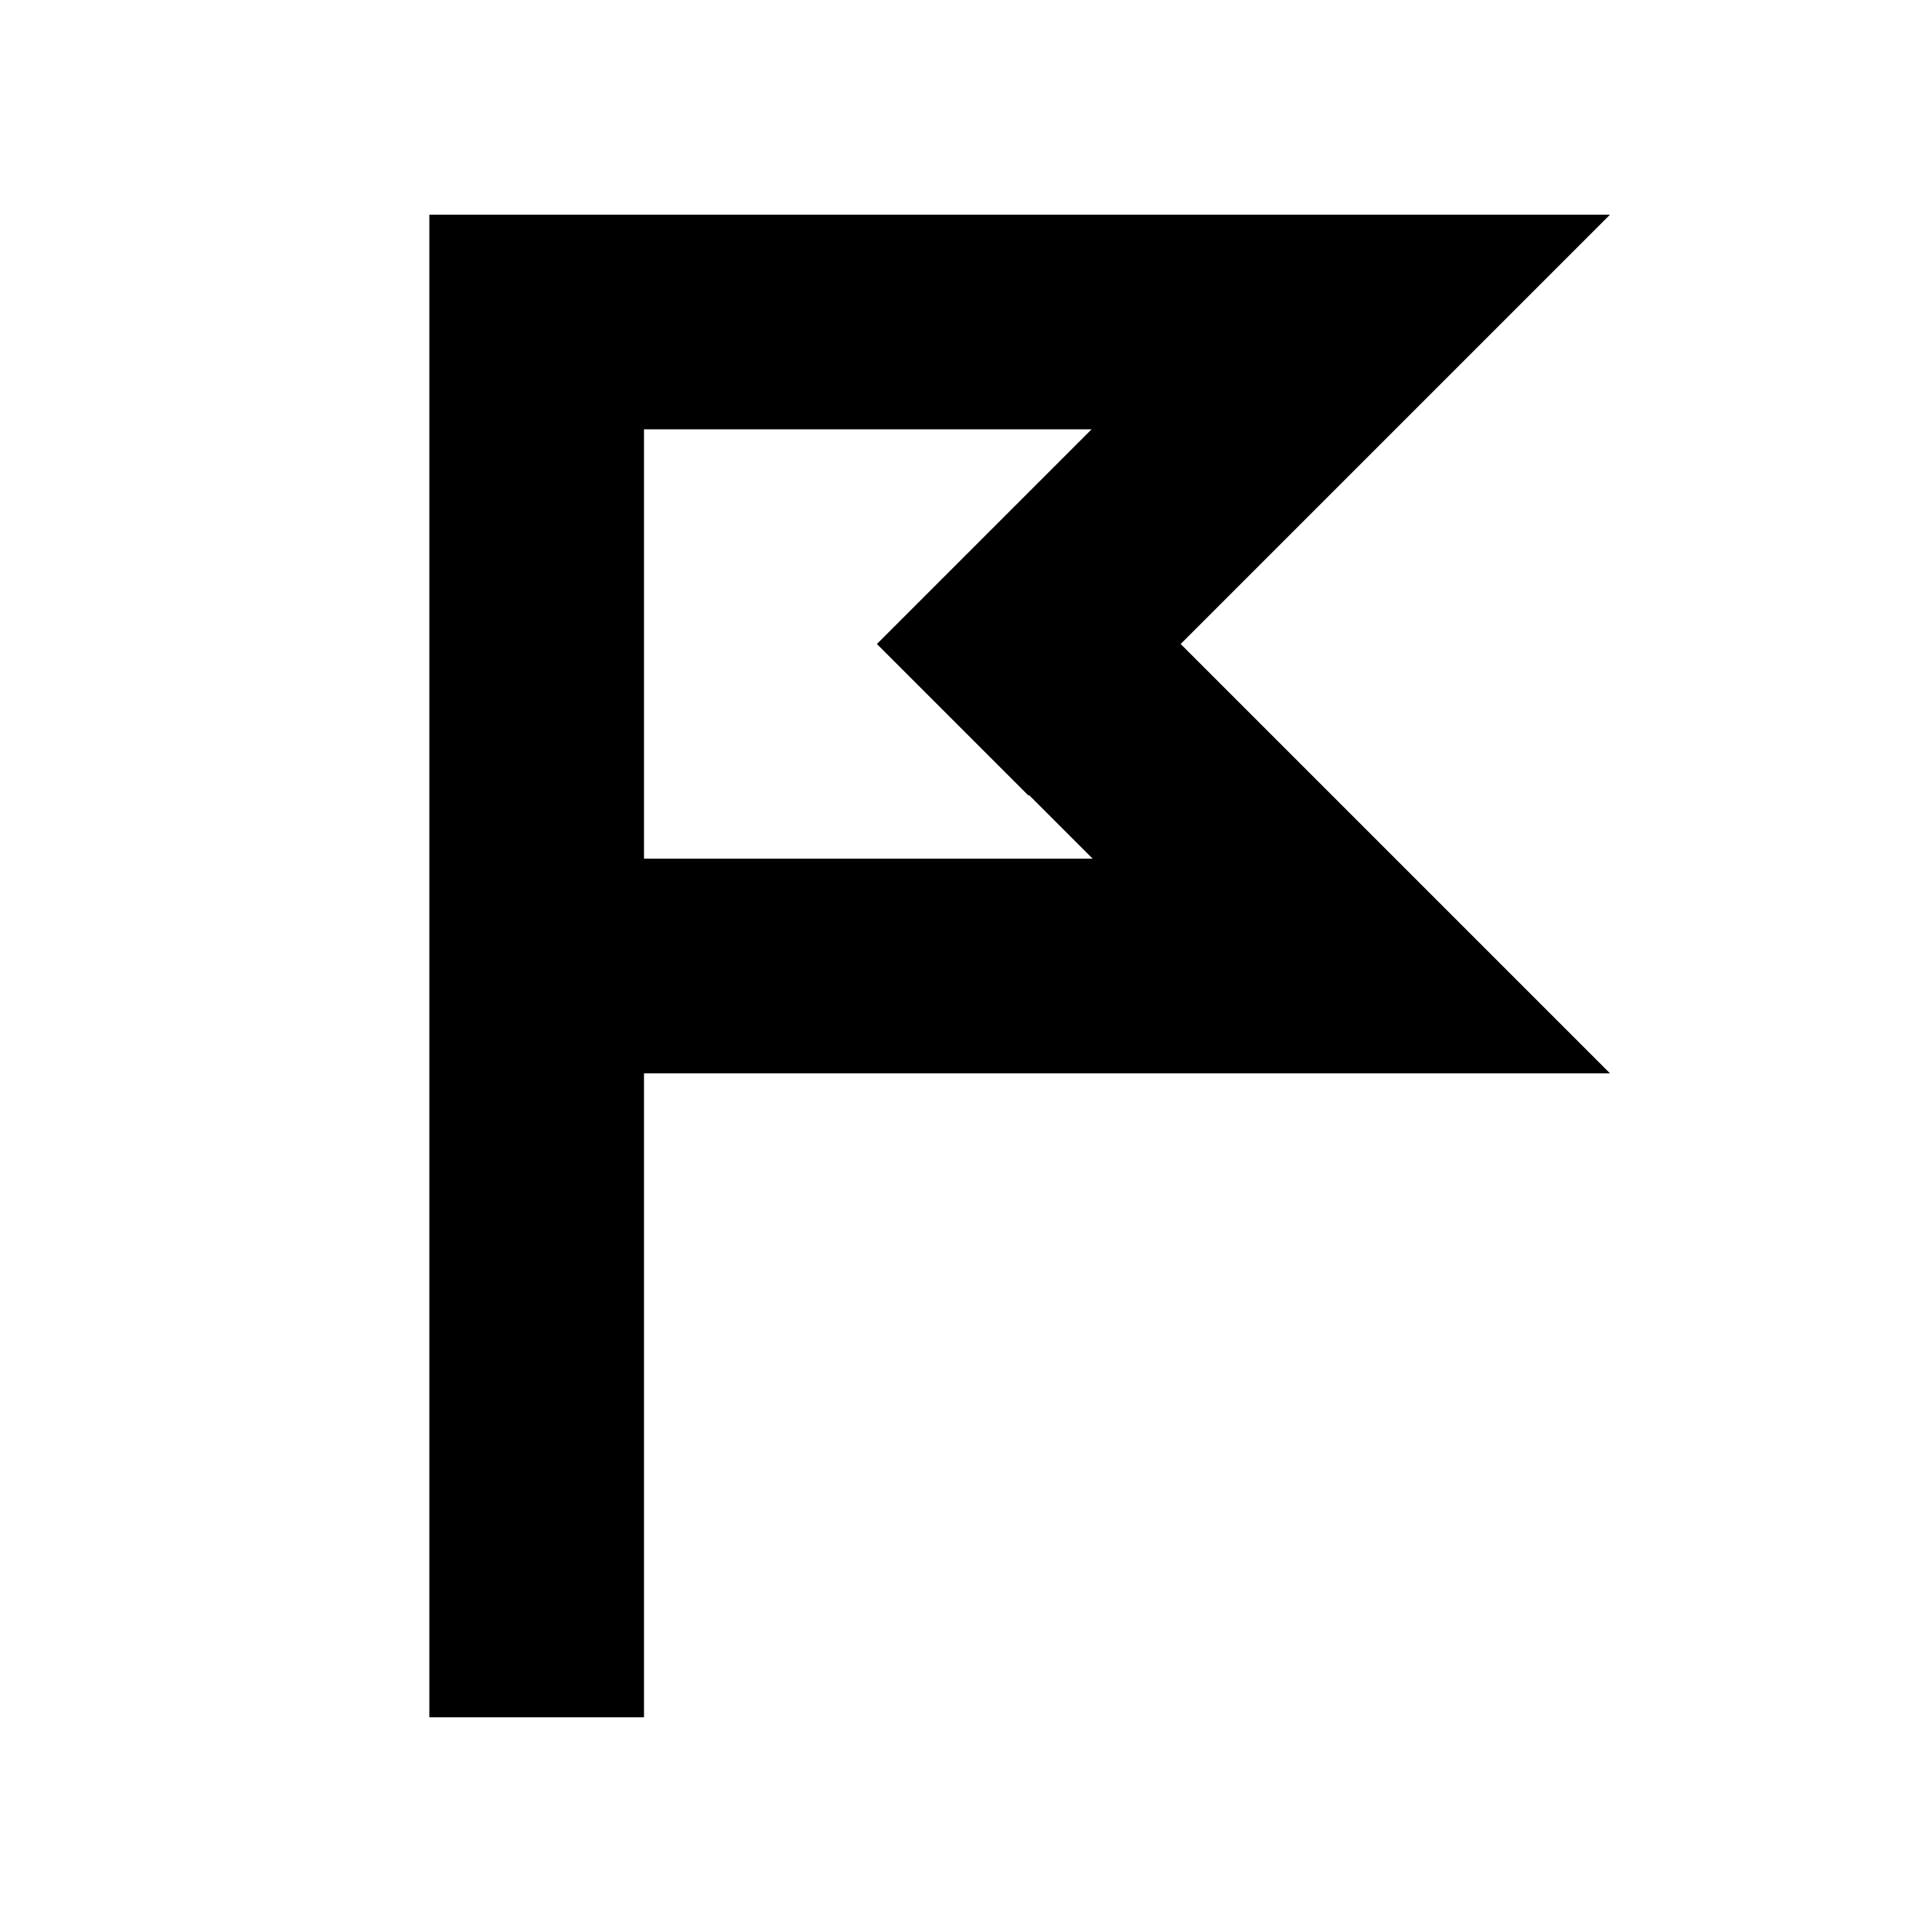 <?xml version="1.0" encoding="UTF-8"?>
<svg id="Layer_1" data-name="Layer 1" xmlns="http://www.w3.org/2000/svg" viewBox="0 0 18 18">
  <path d="M11,6L15,2H4v14h2v-6H15l-4-4Zm-1.41,1.41l.59,.59H6V4h4.17l-.59,.59-1.41,1.41,1.41,1.41Z"/>
</svg>